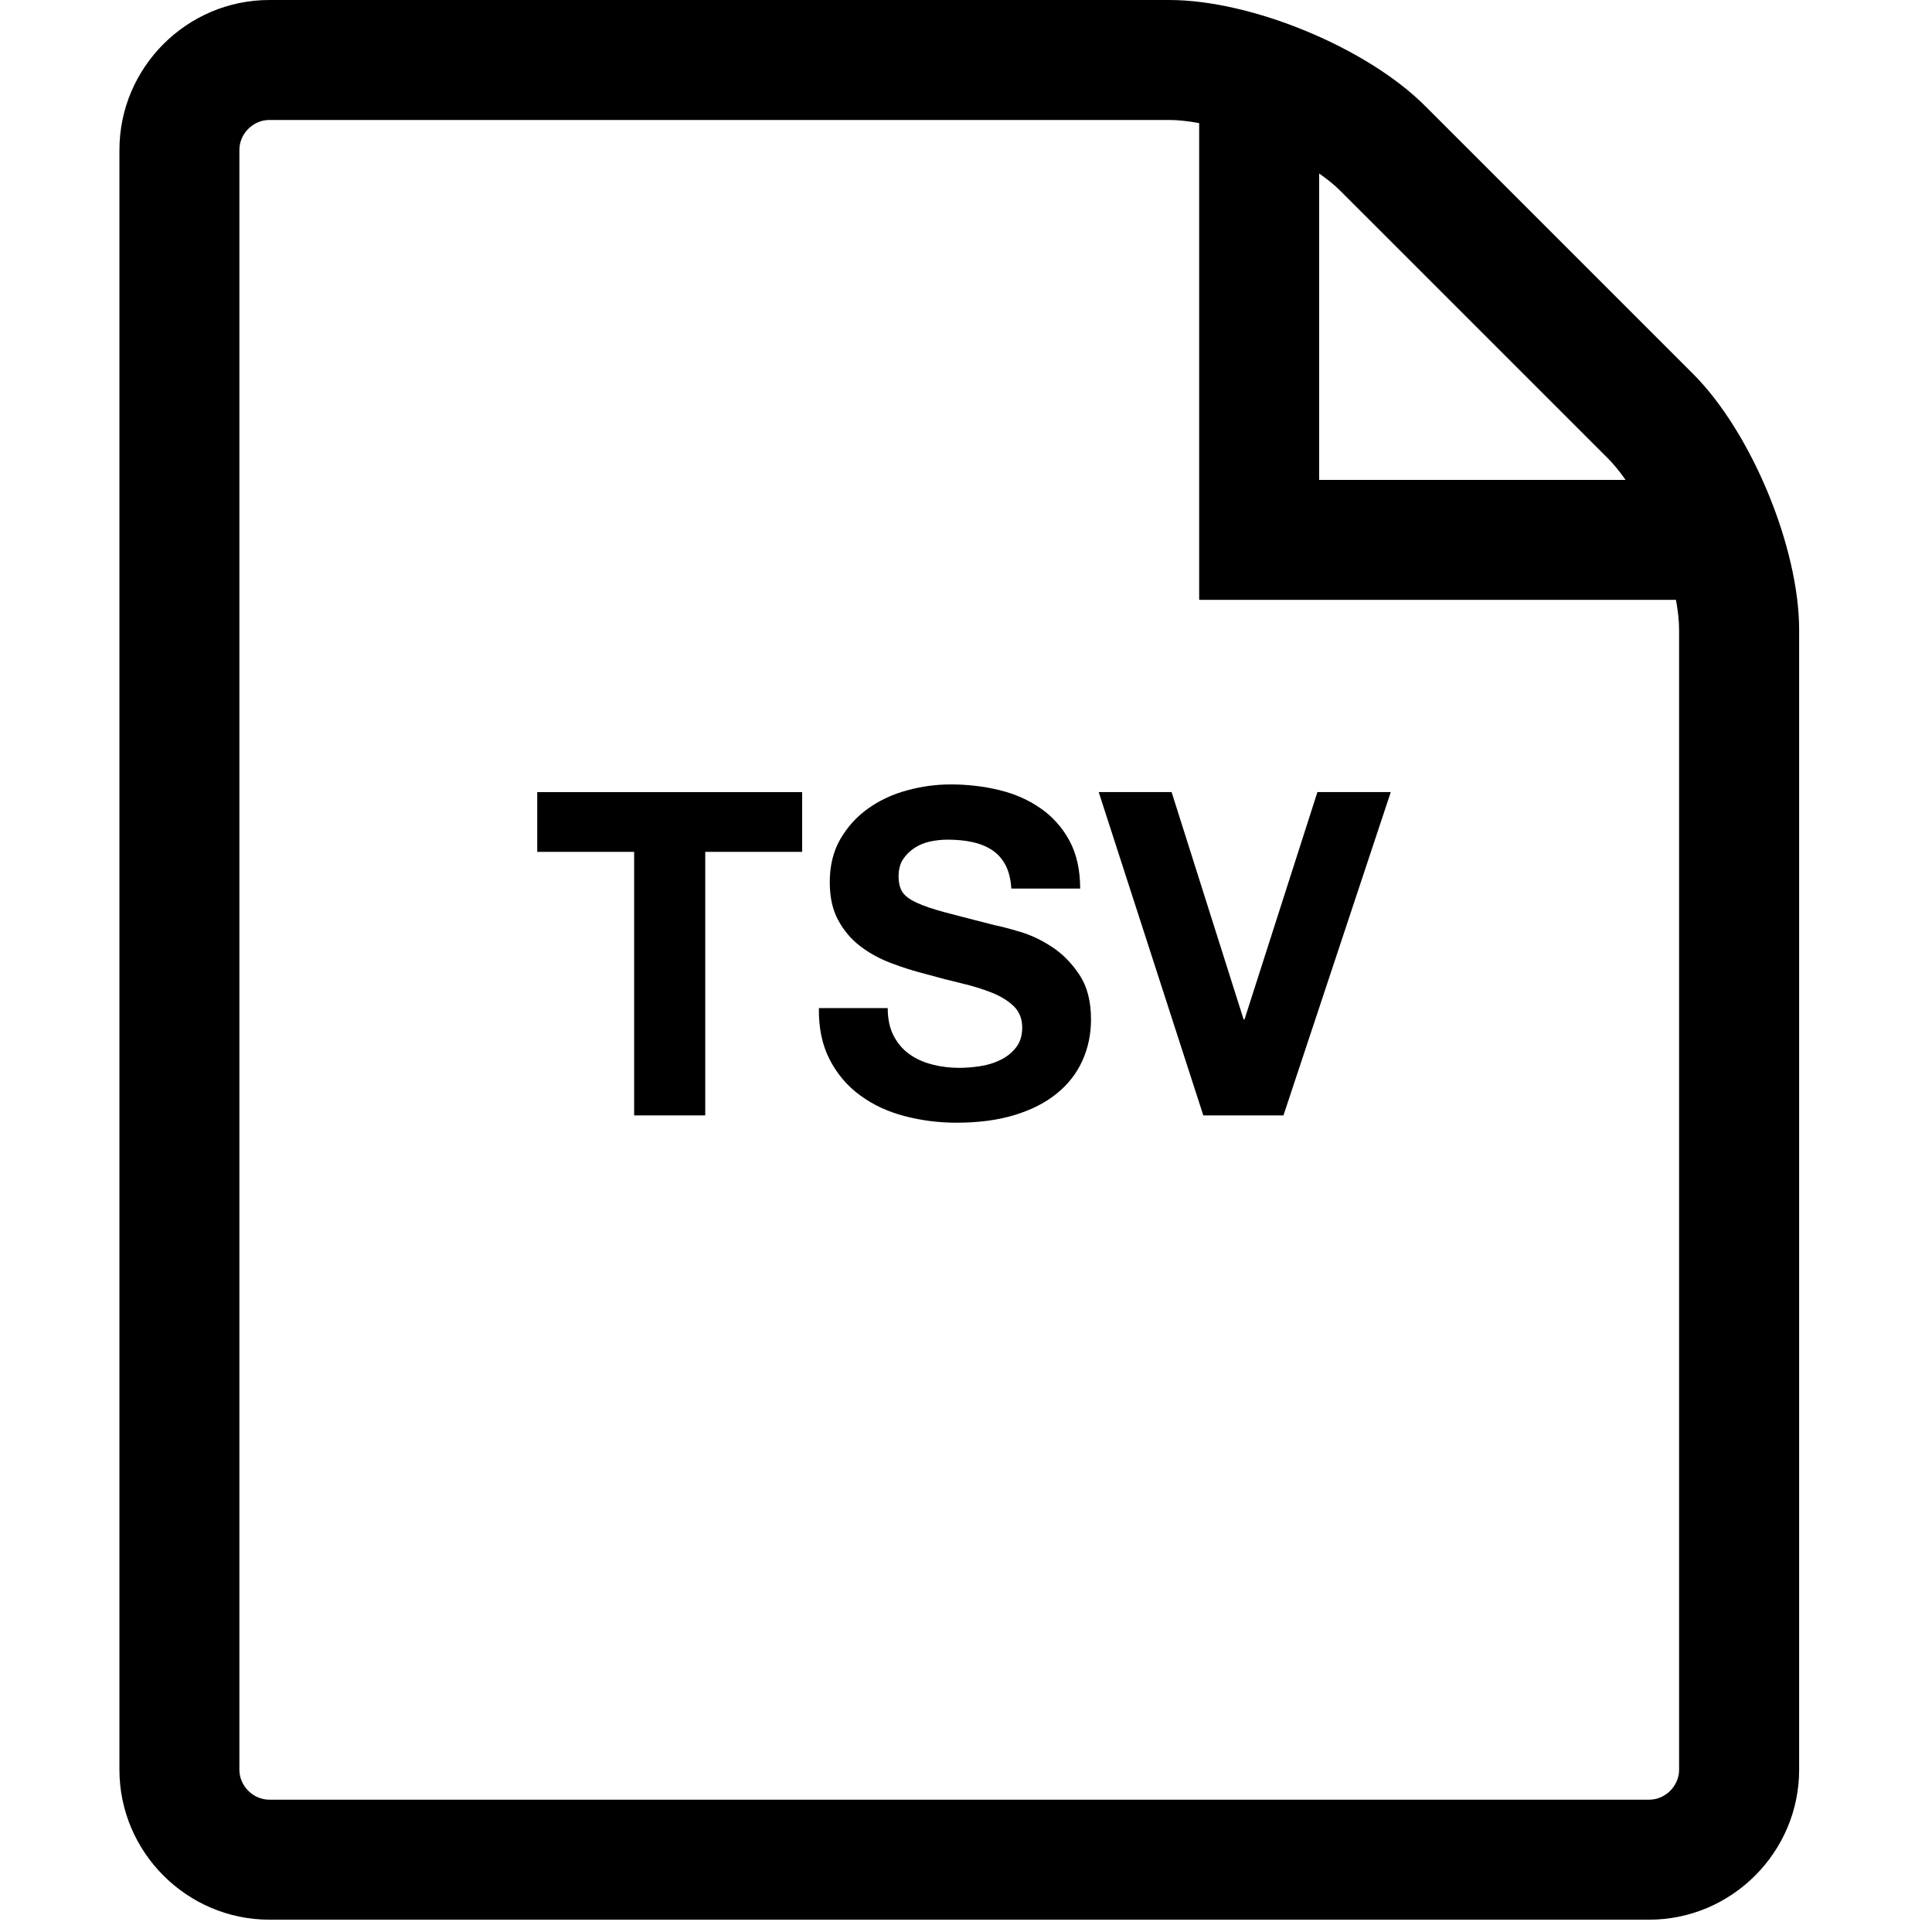 <?xml version="1.0" encoding="utf-8"?>
<!-- Generator: Adobe Illustrator 16.0.1, SVG Export Plug-In . SVG Version: 6.00 Build 0)  -->
<!DOCTYPE svg PUBLIC "-//W3C//DTD SVG 1.1//EN" "http://www.w3.org/Graphics/SVG/1.1/DTD/svg11.dtd">
<svg version="1.1" id="Layer_1" xmlns="http://www.w3.org/2000/svg" xmlns:xlink="http://www.w3.org/1999/xlink" x="0px" y="0px"
	 width="64px" height="64px" viewBox="0 0 64 64" enable-background="new 0 0 64 64" xml:space="preserve">
<path d="M56.085,12.385l-8.874-8.873C45.282,1.58,41.464,0,38.731,0H8.923C6.191,0,3.956,2.235,3.956,4.968v53.655
	c0,2.732,2.235,4.969,4.968,4.969h45.706c2.733,0,4.969-2.236,4.969-4.969V20.866C59.598,18.133,58.016,14.316,56.085,12.385z
	 M53.275,15.195c0.193,0.195,0.385,0.433,0.575,0.703H43.699V5.748c0.27,0.188,0.509,0.38,0.703,0.575L53.275,15.195z
	 M55.623,58.623c0,0.539-0.455,0.994-0.994,0.994H8.923c-0.539,0-0.993-0.455-0.993-0.994V4.968c0-0.54,0.454-0.994,0.993-0.994
	h29.808c0.301,0,0.637,0.039,0.993,0.104v15.793h15.794c0.067,0.357,0.104,0.695,0.104,0.994V58.623z"/>
<g>
	<path d="M17.797,28.219v-1.979h8.775v1.979h-3.21v8.73h-2.355v-8.73H17.797z"/>
	<path d="M29.602,34.31c0.13,0.25,0.302,0.452,0.518,0.607c0.215,0.155,0.467,0.27,0.757,0.345s0.59,0.112,0.9,0.112
		c0.21,0,0.435-0.018,0.675-0.053c0.24-0.034,0.465-0.102,0.675-0.202c0.21-0.1,0.385-0.237,0.524-0.412
		c0.141-0.175,0.211-0.397,0.211-0.668c0-0.29-0.093-0.524-0.278-0.705c-0.185-0.18-0.427-0.33-0.727-0.45
		c-0.3-0.119-0.64-0.225-1.02-0.314s-0.765-0.19-1.155-0.3c-0.4-0.101-0.79-0.223-1.17-0.368c-0.38-0.145-0.72-0.332-1.02-0.562
		c-0.3-0.229-0.542-0.518-0.728-0.862s-0.277-0.763-0.277-1.252c0-0.55,0.117-1.028,0.352-1.433
		c0.235-0.405,0.542-0.743,0.923-1.013c0.38-0.271,0.81-0.47,1.29-0.6s0.96-0.195,1.44-0.195c0.56,0,1.097,0.062,1.612,0.188
		c0.515,0.125,0.973,0.327,1.372,0.607c0.4,0.28,0.718,0.638,0.953,1.072c0.234,0.436,0.353,0.963,0.353,1.583h-2.28
		c-0.021-0.32-0.088-0.585-0.202-0.795c-0.115-0.21-0.269-0.375-0.458-0.495c-0.19-0.12-0.408-0.205-0.653-0.255
		c-0.245-0.051-0.512-0.075-0.802-0.075c-0.19,0-0.38,0.02-0.57,0.06s-0.362,0.11-0.517,0.21c-0.155,0.101-0.283,0.226-0.383,0.375
		c-0.1,0.15-0.15,0.34-0.15,0.57c0,0.21,0.04,0.38,0.12,0.51c0.08,0.13,0.237,0.25,0.472,0.36s0.56,0.22,0.975,0.33
		s0.958,0.25,1.627,0.42c0.2,0.04,0.478,0.112,0.832,0.218c0.355,0.104,0.708,0.272,1.058,0.502c0.351,0.23,0.652,0.538,0.908,0.923
		c0.255,0.385,0.382,0.877,0.382,1.478c0,0.49-0.095,0.944-0.285,1.364c-0.189,0.421-0.472,0.783-0.847,1.088
		c-0.375,0.306-0.841,0.543-1.396,0.713s-1.197,0.255-1.927,0.255c-0.59,0-1.163-0.073-1.717-0.218
		c-0.555-0.145-1.045-0.372-1.47-0.683c-0.425-0.31-0.763-0.705-1.012-1.185c-0.25-0.48-0.37-1.05-0.36-1.71h2.28
		C29.407,33.754,29.472,34.06,29.602,34.31z"/>
	<path d="M39.861,36.949l-3.465-10.71h2.415l2.385,7.53h0.03l2.415-7.53h2.43l-3.555,10.71H39.861z"/>
</g>
</svg>
